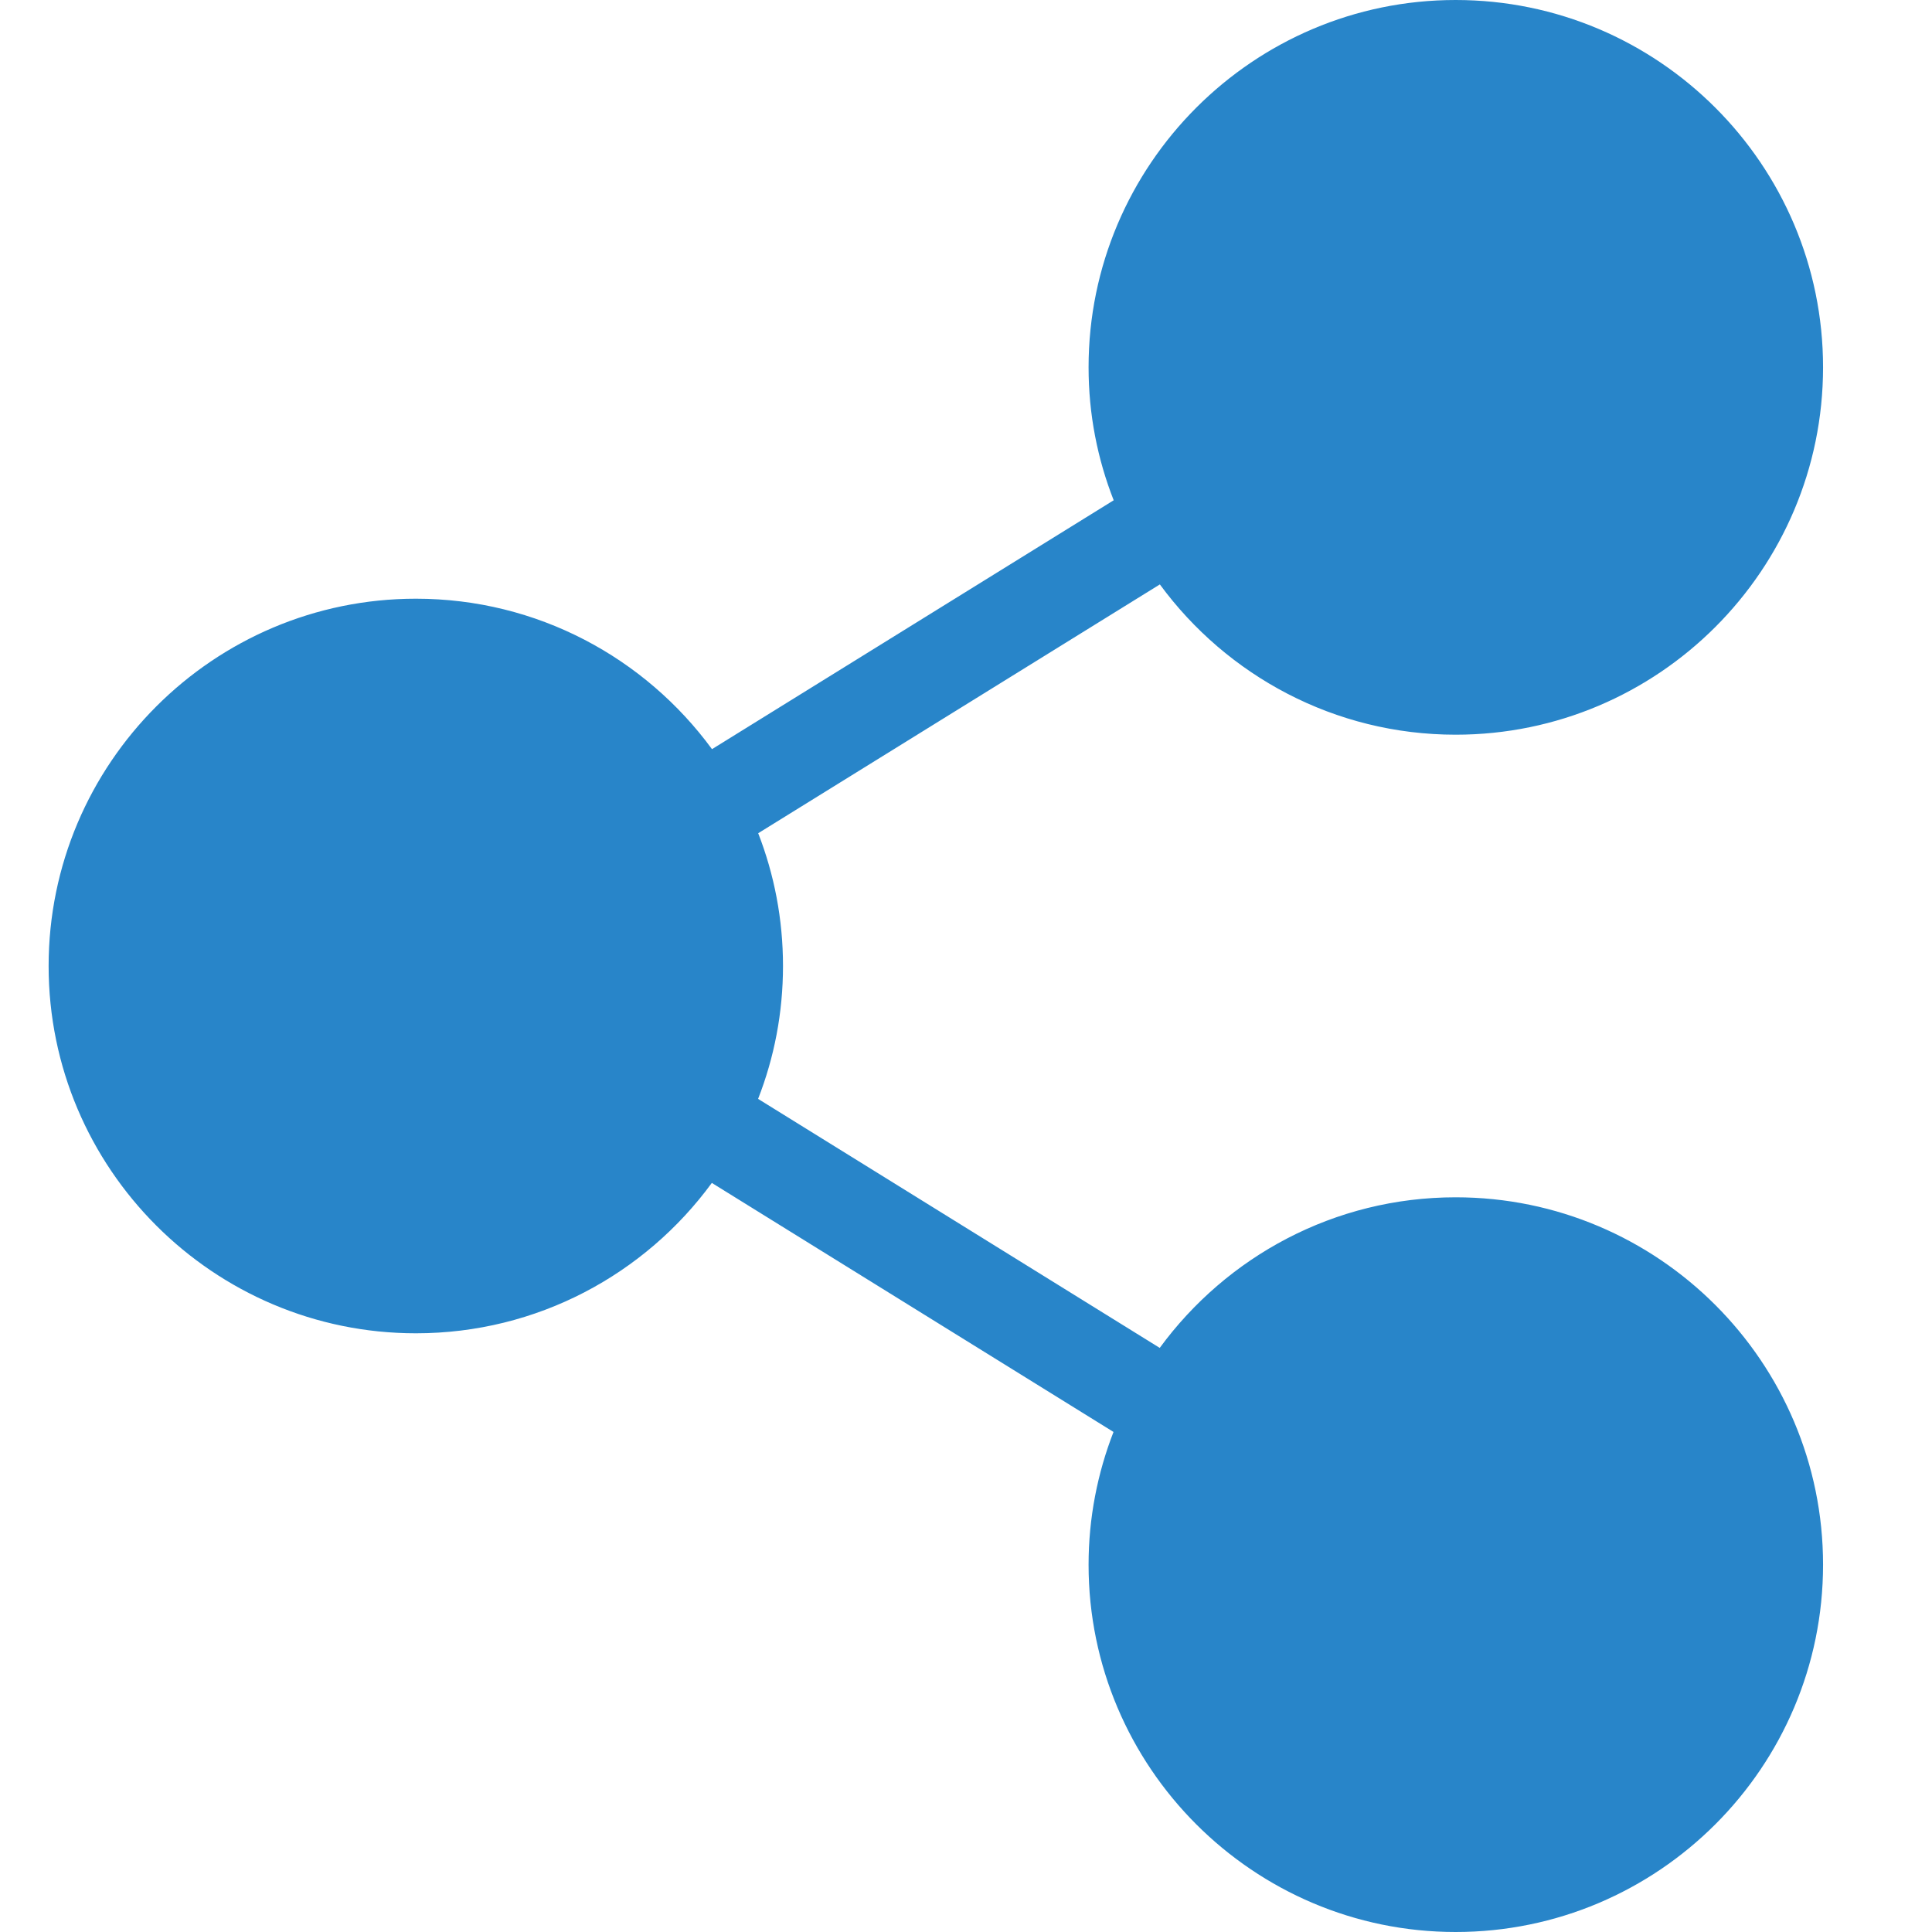 <svg width="18" height="18" viewBox="0 0 18 18" fill="none" xmlns="http://www.w3.org/2000/svg">
<g clip-path="url(#clip0_333_2689)">
<path d="M13.562 11.155C12.431 11.155 11.428 11.708 10.805 12.558L7.063 10.238L7.063 10.238C7.213 9.854 7.295 9.437 7.295 9C7.295 8.563 7.213 8.146 7.064 7.763L10.806 5.445L10.807 5.446C11.43 6.294 12.434 6.845 13.562 6.845C15.45 6.845 16.985 5.31 16.985 3.422C16.985 1.535 15.45 0 13.562 0C11.677 0 10.142 1.535 10.142 3.422C10.142 3.86 10.225 4.277 10.376 4.661V4.661L6.633 6.98L6.633 6.979C6.01 6.129 5.006 5.578 3.875 5.578C1.988 5.578 0.453 7.113 0.453 9C0.453 10.887 1.988 12.422 3.875 12.422C5.006 12.422 6.01 11.871 6.632 11.021L10.374 13.341L10.374 13.342C10.225 13.725 10.142 14.143 10.142 14.578C10.142 16.465 11.677 18 13.562 18C15.45 18 16.985 16.465 16.985 14.578C16.985 12.69 15.45 11.155 13.562 11.155Z" fill="#2885C9"/>
</g>
<defs>
<clipPath id="clip0_333_2689">
<rect width="18" height="18" fill="white"/>
</clipPath>
</defs>
</svg>
